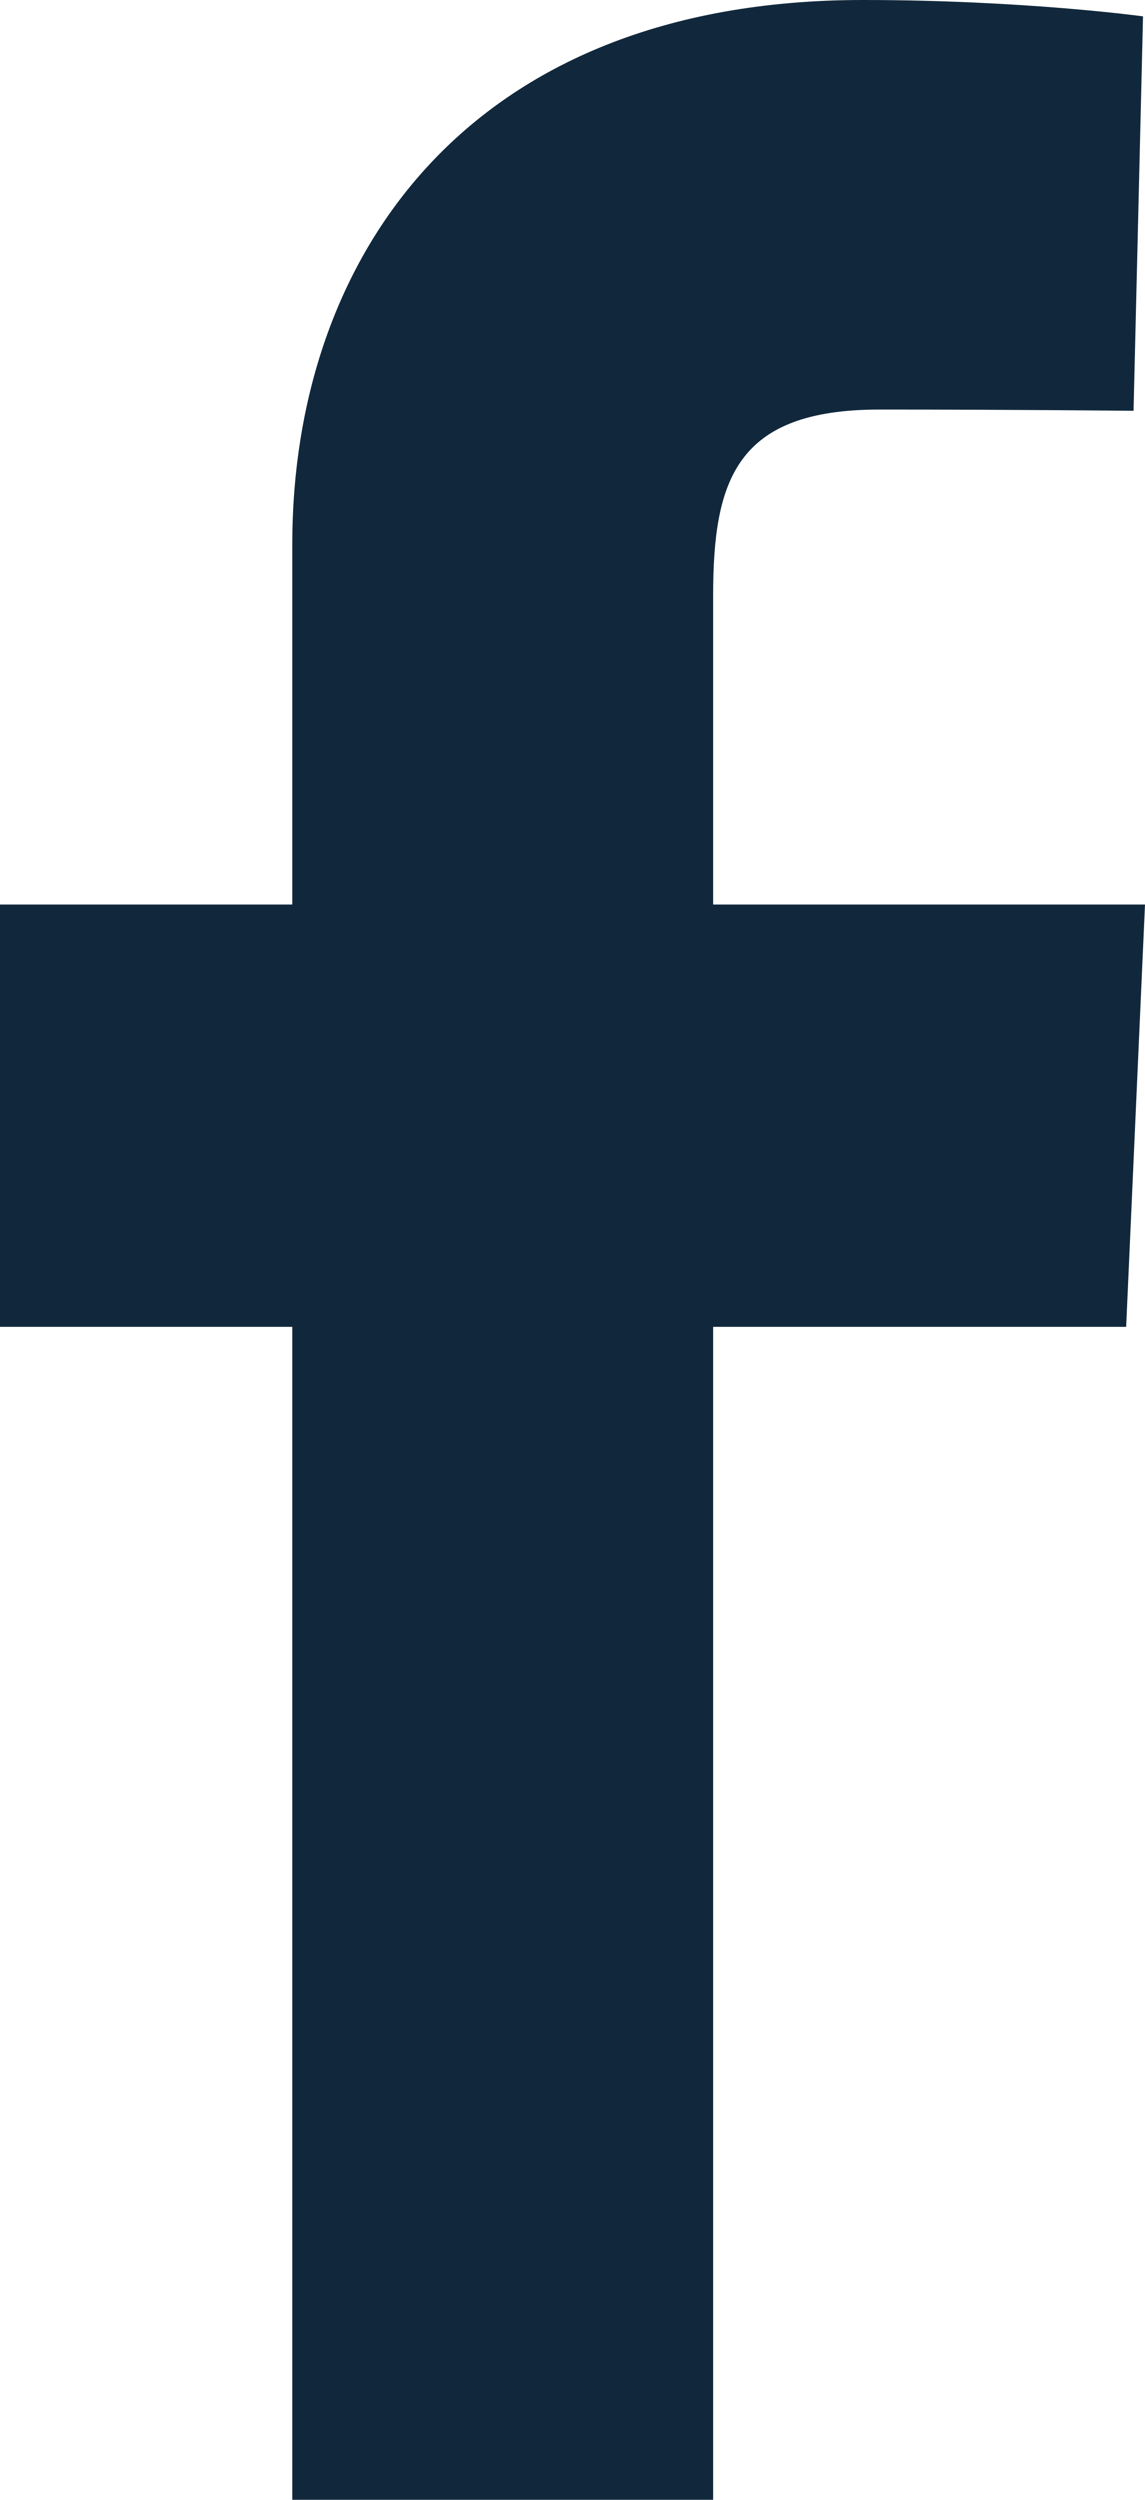 <svg width="11" height="24" viewBox="0 0 11 24" fill="none" xmlns="http://www.w3.org/2000/svg">
<path d="M2.808 24V12.739H0V8.684H2.808V5.221C2.808 2.499 4.467 0 8.289 0C9.836 0 10.981 0.157 10.981 0.157L10.89 3.944C10.89 3.944 9.723 3.932 8.45 3.932C7.072 3.932 6.851 4.605 6.851 5.723V8.684H11L10.819 12.739H6.851V24H2.808Z" fill="#11283C"/>
</svg>
